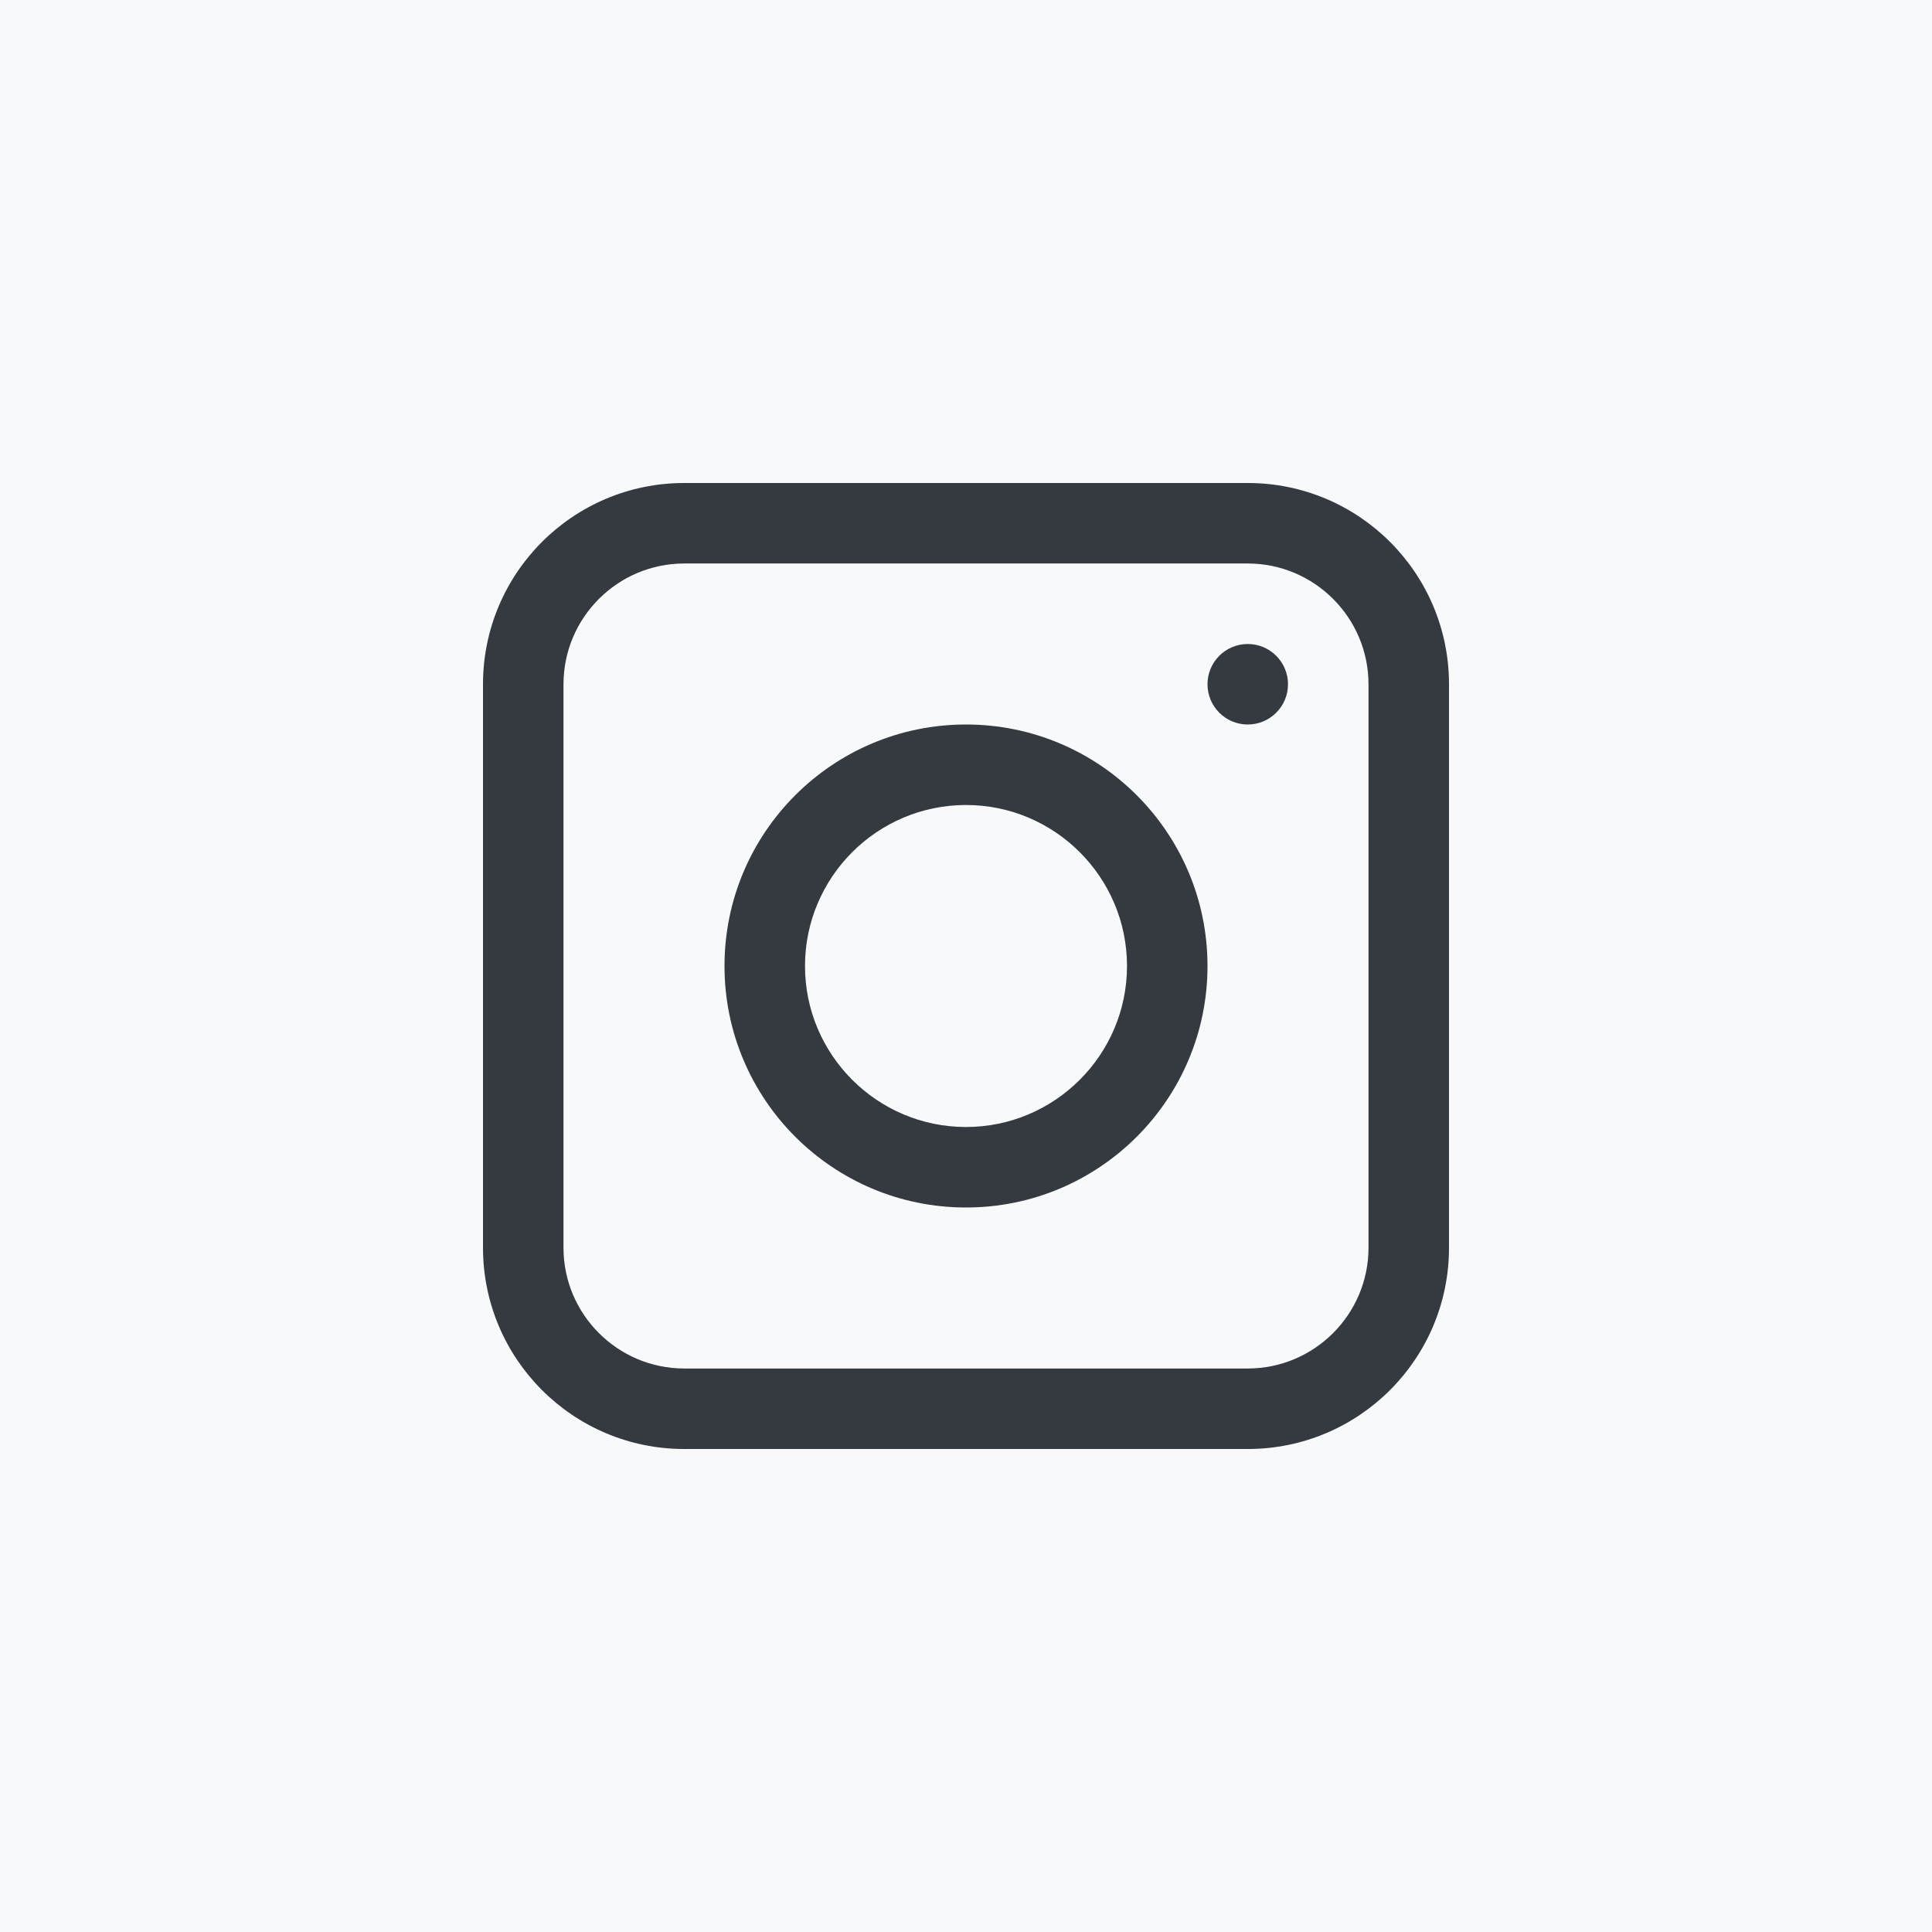 <svg width="512" height="512" viewBox="0 0 512 512" fill="none" xmlns="http://www.w3.org/2000/svg">
<rect width="512" height="512" fill="#F8F9FA"/>
<path d="M330.667 149.333C348.309 149.333 362.667 163.691 362.667 181.333V330.667C362.667 348.309 348.309 362.667 330.667 362.667H181.333C163.691 362.667 149.333 348.309 149.333 330.667V181.333C149.333 163.691 163.691 149.333 181.333 149.333H330.667ZM330.667 128H181.333C151.883 128 128 151.883 128 181.333V330.667C128 360.117 151.883 384 181.333 384H330.667C360.128 384 384 360.117 384 330.667V181.333C384 151.883 360.128 128 330.667 128ZM256 192C220.661 192 192 220.661 192 256C192 291.339 220.661 320 256 320C291.339 320 320 291.339 320 256C320 220.661 291.339 192 256 192ZM256 298.667C232.469 298.667 213.333 279.531 213.333 256C213.333 232.469 232.469 213.333 256 213.333C279.52 213.333 298.667 232.469 298.667 256C298.667 279.531 279.52 298.667 256 298.667ZM330.667 192C324.768 192 320 187.221 320 181.333C320 175.445 324.768 170.667 330.667 170.667C336.565 170.667 341.333 175.445 341.333 181.333C341.333 187.221 336.565 192 330.667 192Z" fill="#343A40"/>
</svg>
